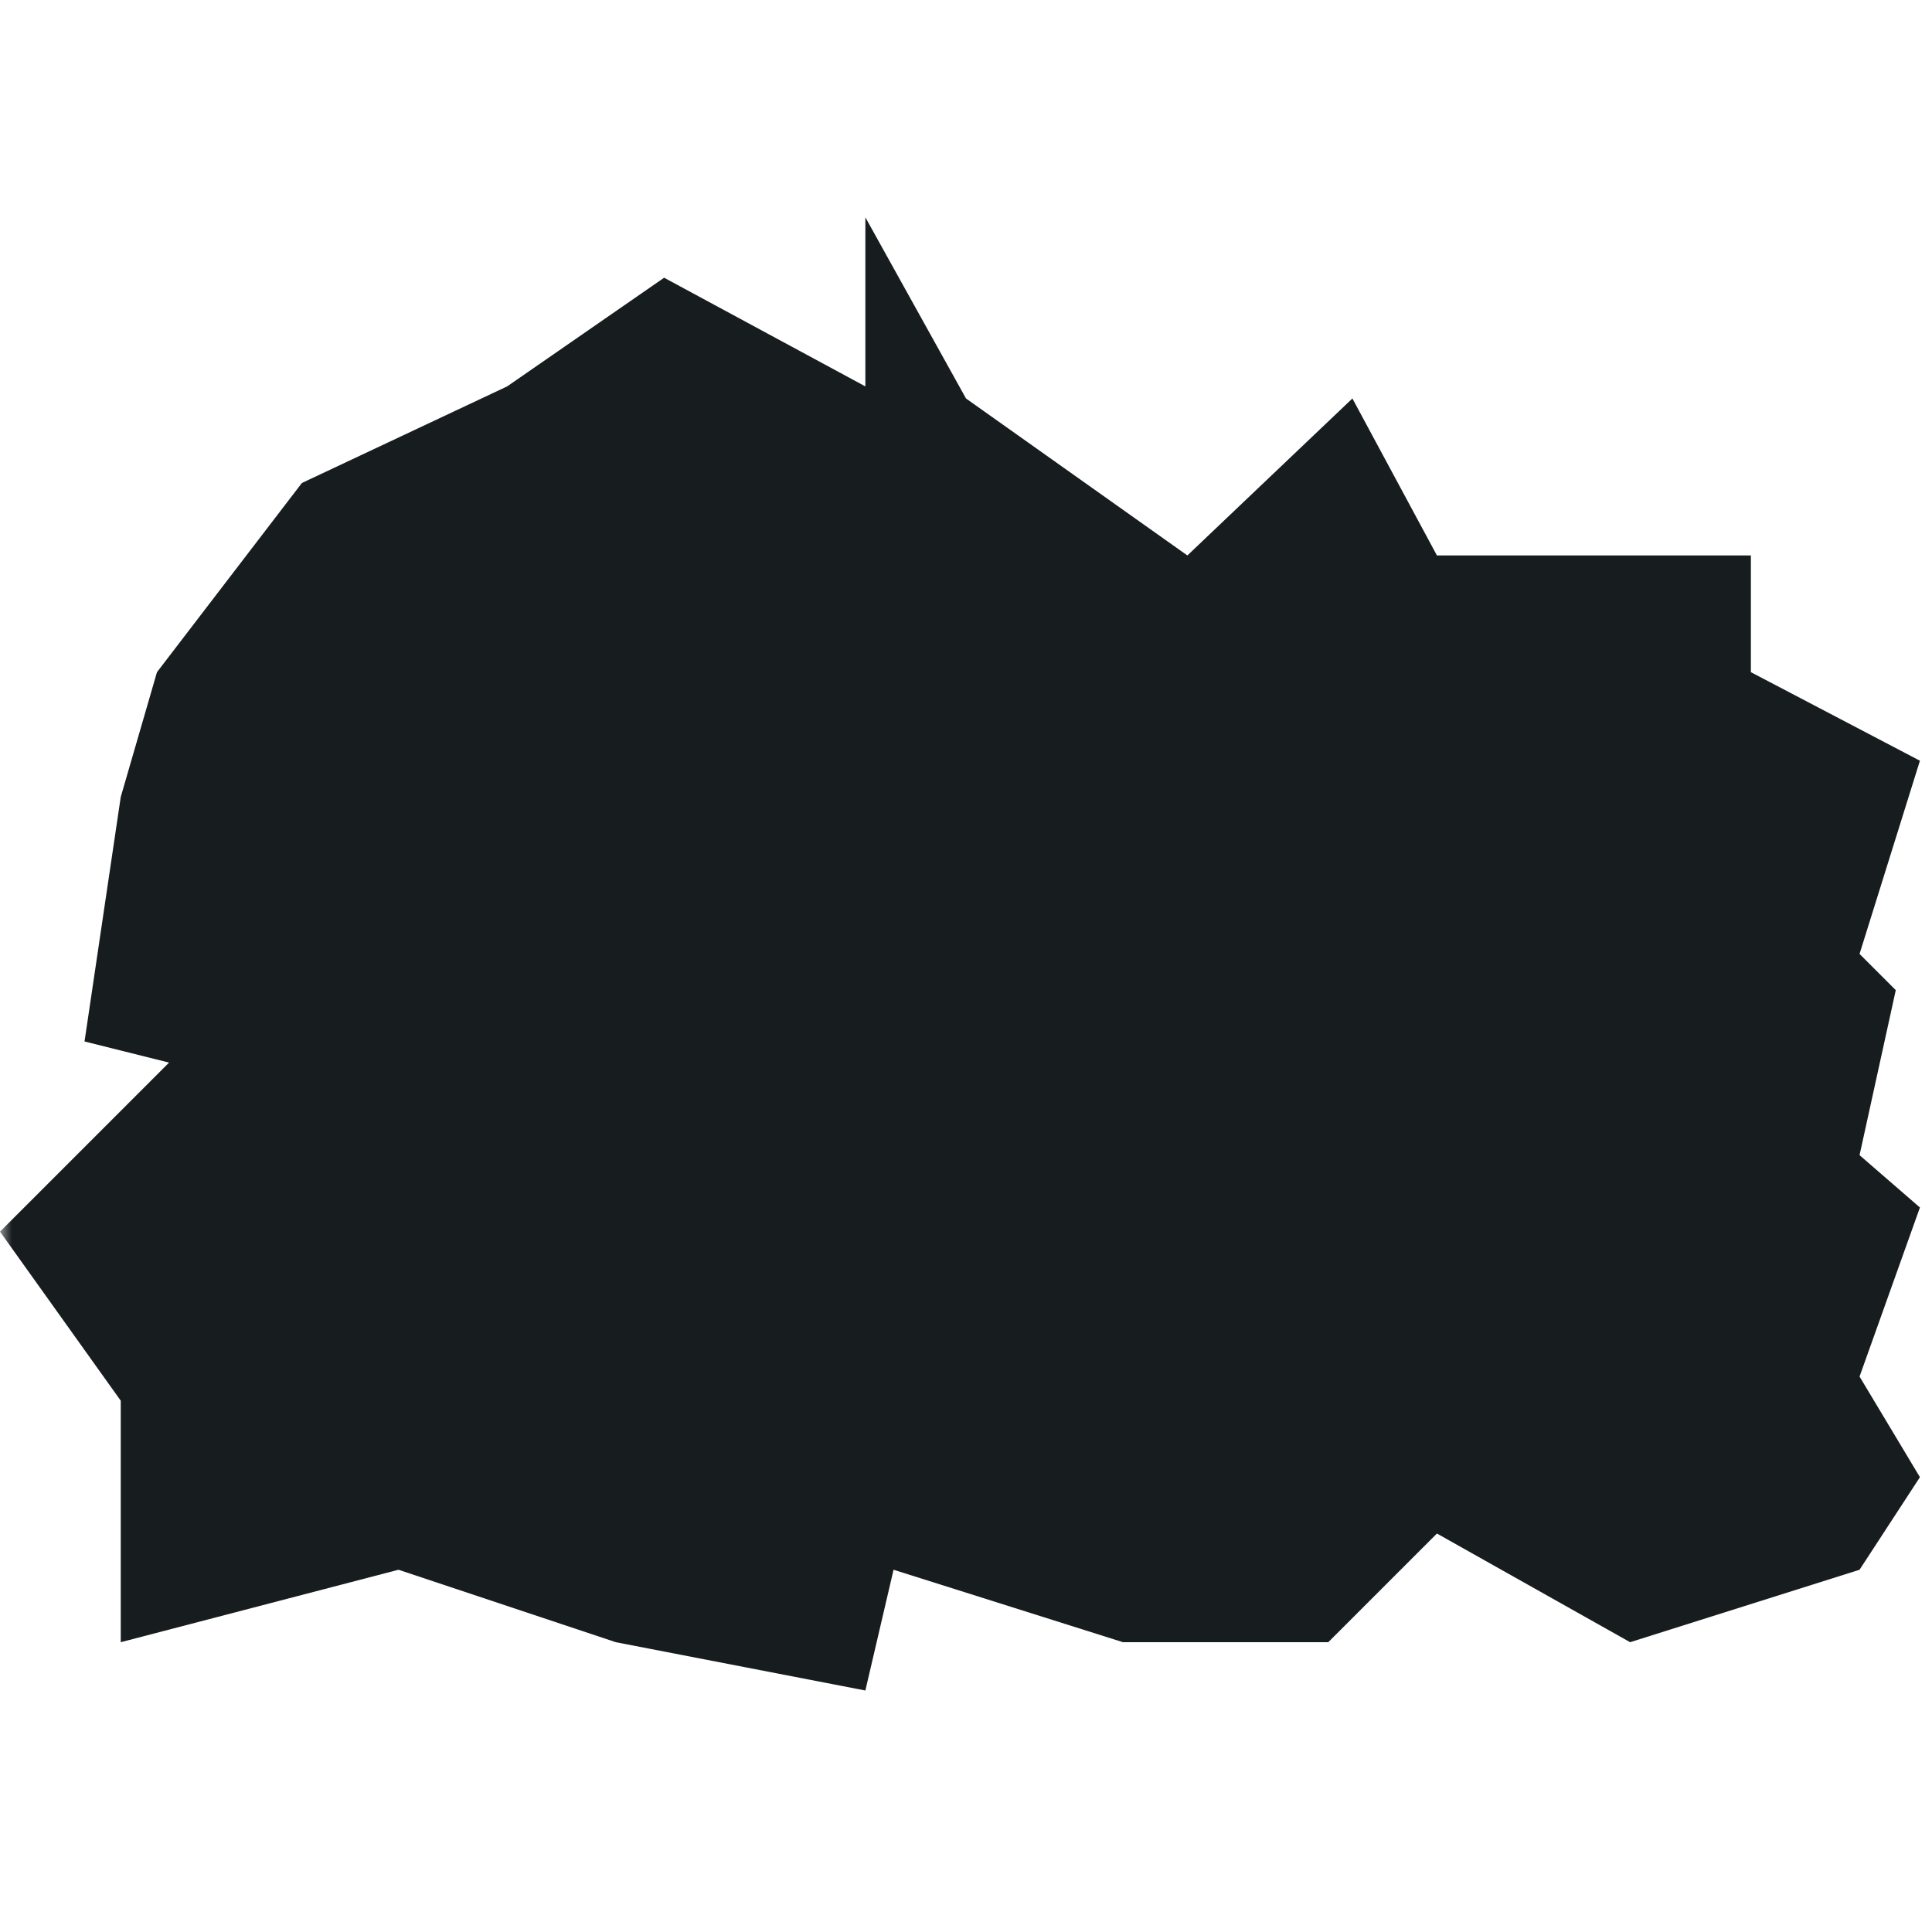 <svg width="80" height="80" viewBox="0 0 80 80" fill="none" xmlns="http://www.w3.org/2000/svg">
<mask id="mask0_8_1614" style="mask-type:alpha" maskUnits="userSpaceOnUse" x="0" y="0" width="80" height="80">
<rect width="80" height="80" fill="#D9D9D9"/>
</mask>
<g mask="url(#mask0_8_1614)">
<path fill-rule="evenodd" clip-rule="evenodd" d="M35.833 16L27.5 11.5L21 16L12.5 20L6.5 27.833L5 33L3.5 43.125L7 44L0 51L5 58V68L16.5 65L25.5 68L35.833 70L37 65L46.5 68H55L59.5 63.5L67.5 68L77 65L79.5 61.167L77 57L79.5 50L77 47.833L78.5 41L77 39.5L79.5 31.5L72.5 27.833V23H59.5L56 16.5L49.167 23L40 16.5L35.833 9V16Z" fill="#171C1E"/>
</g>
</svg>
